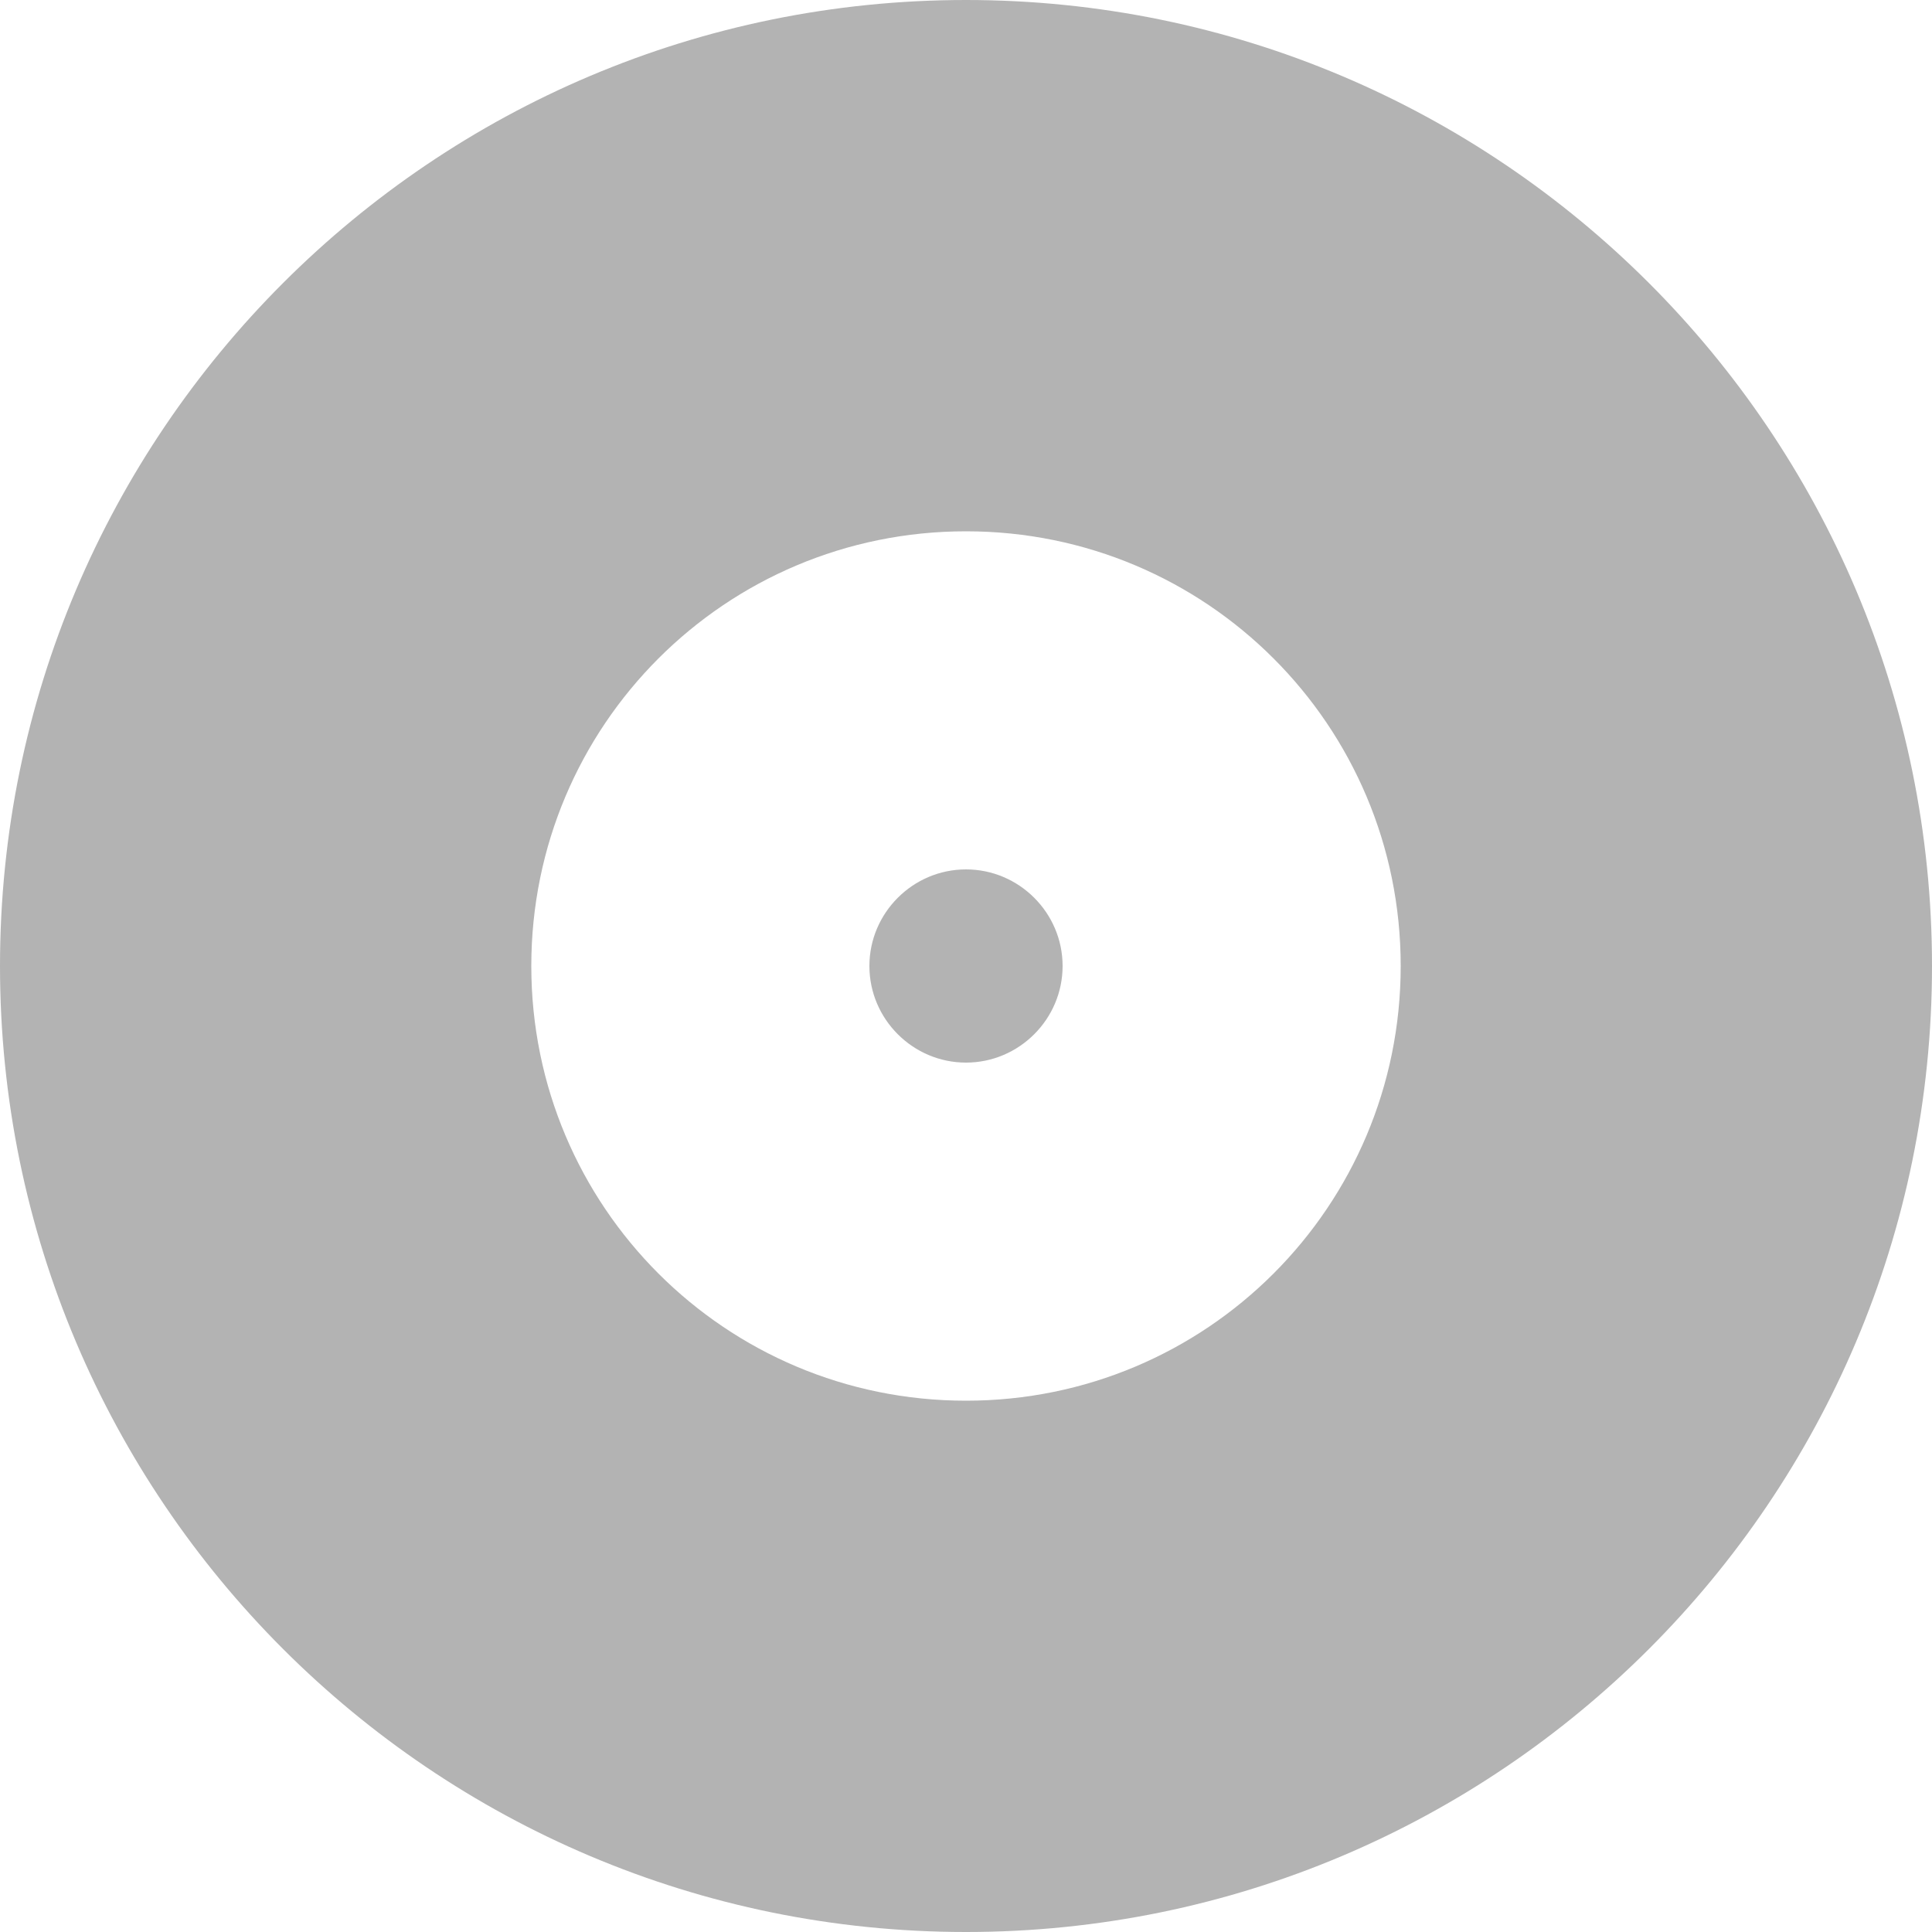 <svg xmlns="http://www.w3.org/2000/svg" width="20" height="20" viewBox="0 0 20 20">
    <g fill="none" fill-rule="evenodd">
        <g fill="#B3B3B3" fill-rule="nonzero">
            <g>
                <g>
                    <g>
                        <g>
                            <path d="M10 0C4.48 0 0 4.48 0 10s4.48 10 10 10 10-4.48 10-10S15.52 0 10 0zm0 14.5c-2.49 0-4.5-2.01-4.5-4.5S7.51 5.5 10 5.5s4.5 2.01 4.5 4.5-2.01 4.5-4.5 4.5zM10 9c-.55 0-1 .45-1 1s.45 1 1 1 1-.45 1-1-.45-1-1-1z" transform="translate(-48 -197) translate(0 96) translate(48 101)"/>
                        </g>
                    </g>
                </g>
            </g>
        </g>
    </g>
</svg>
